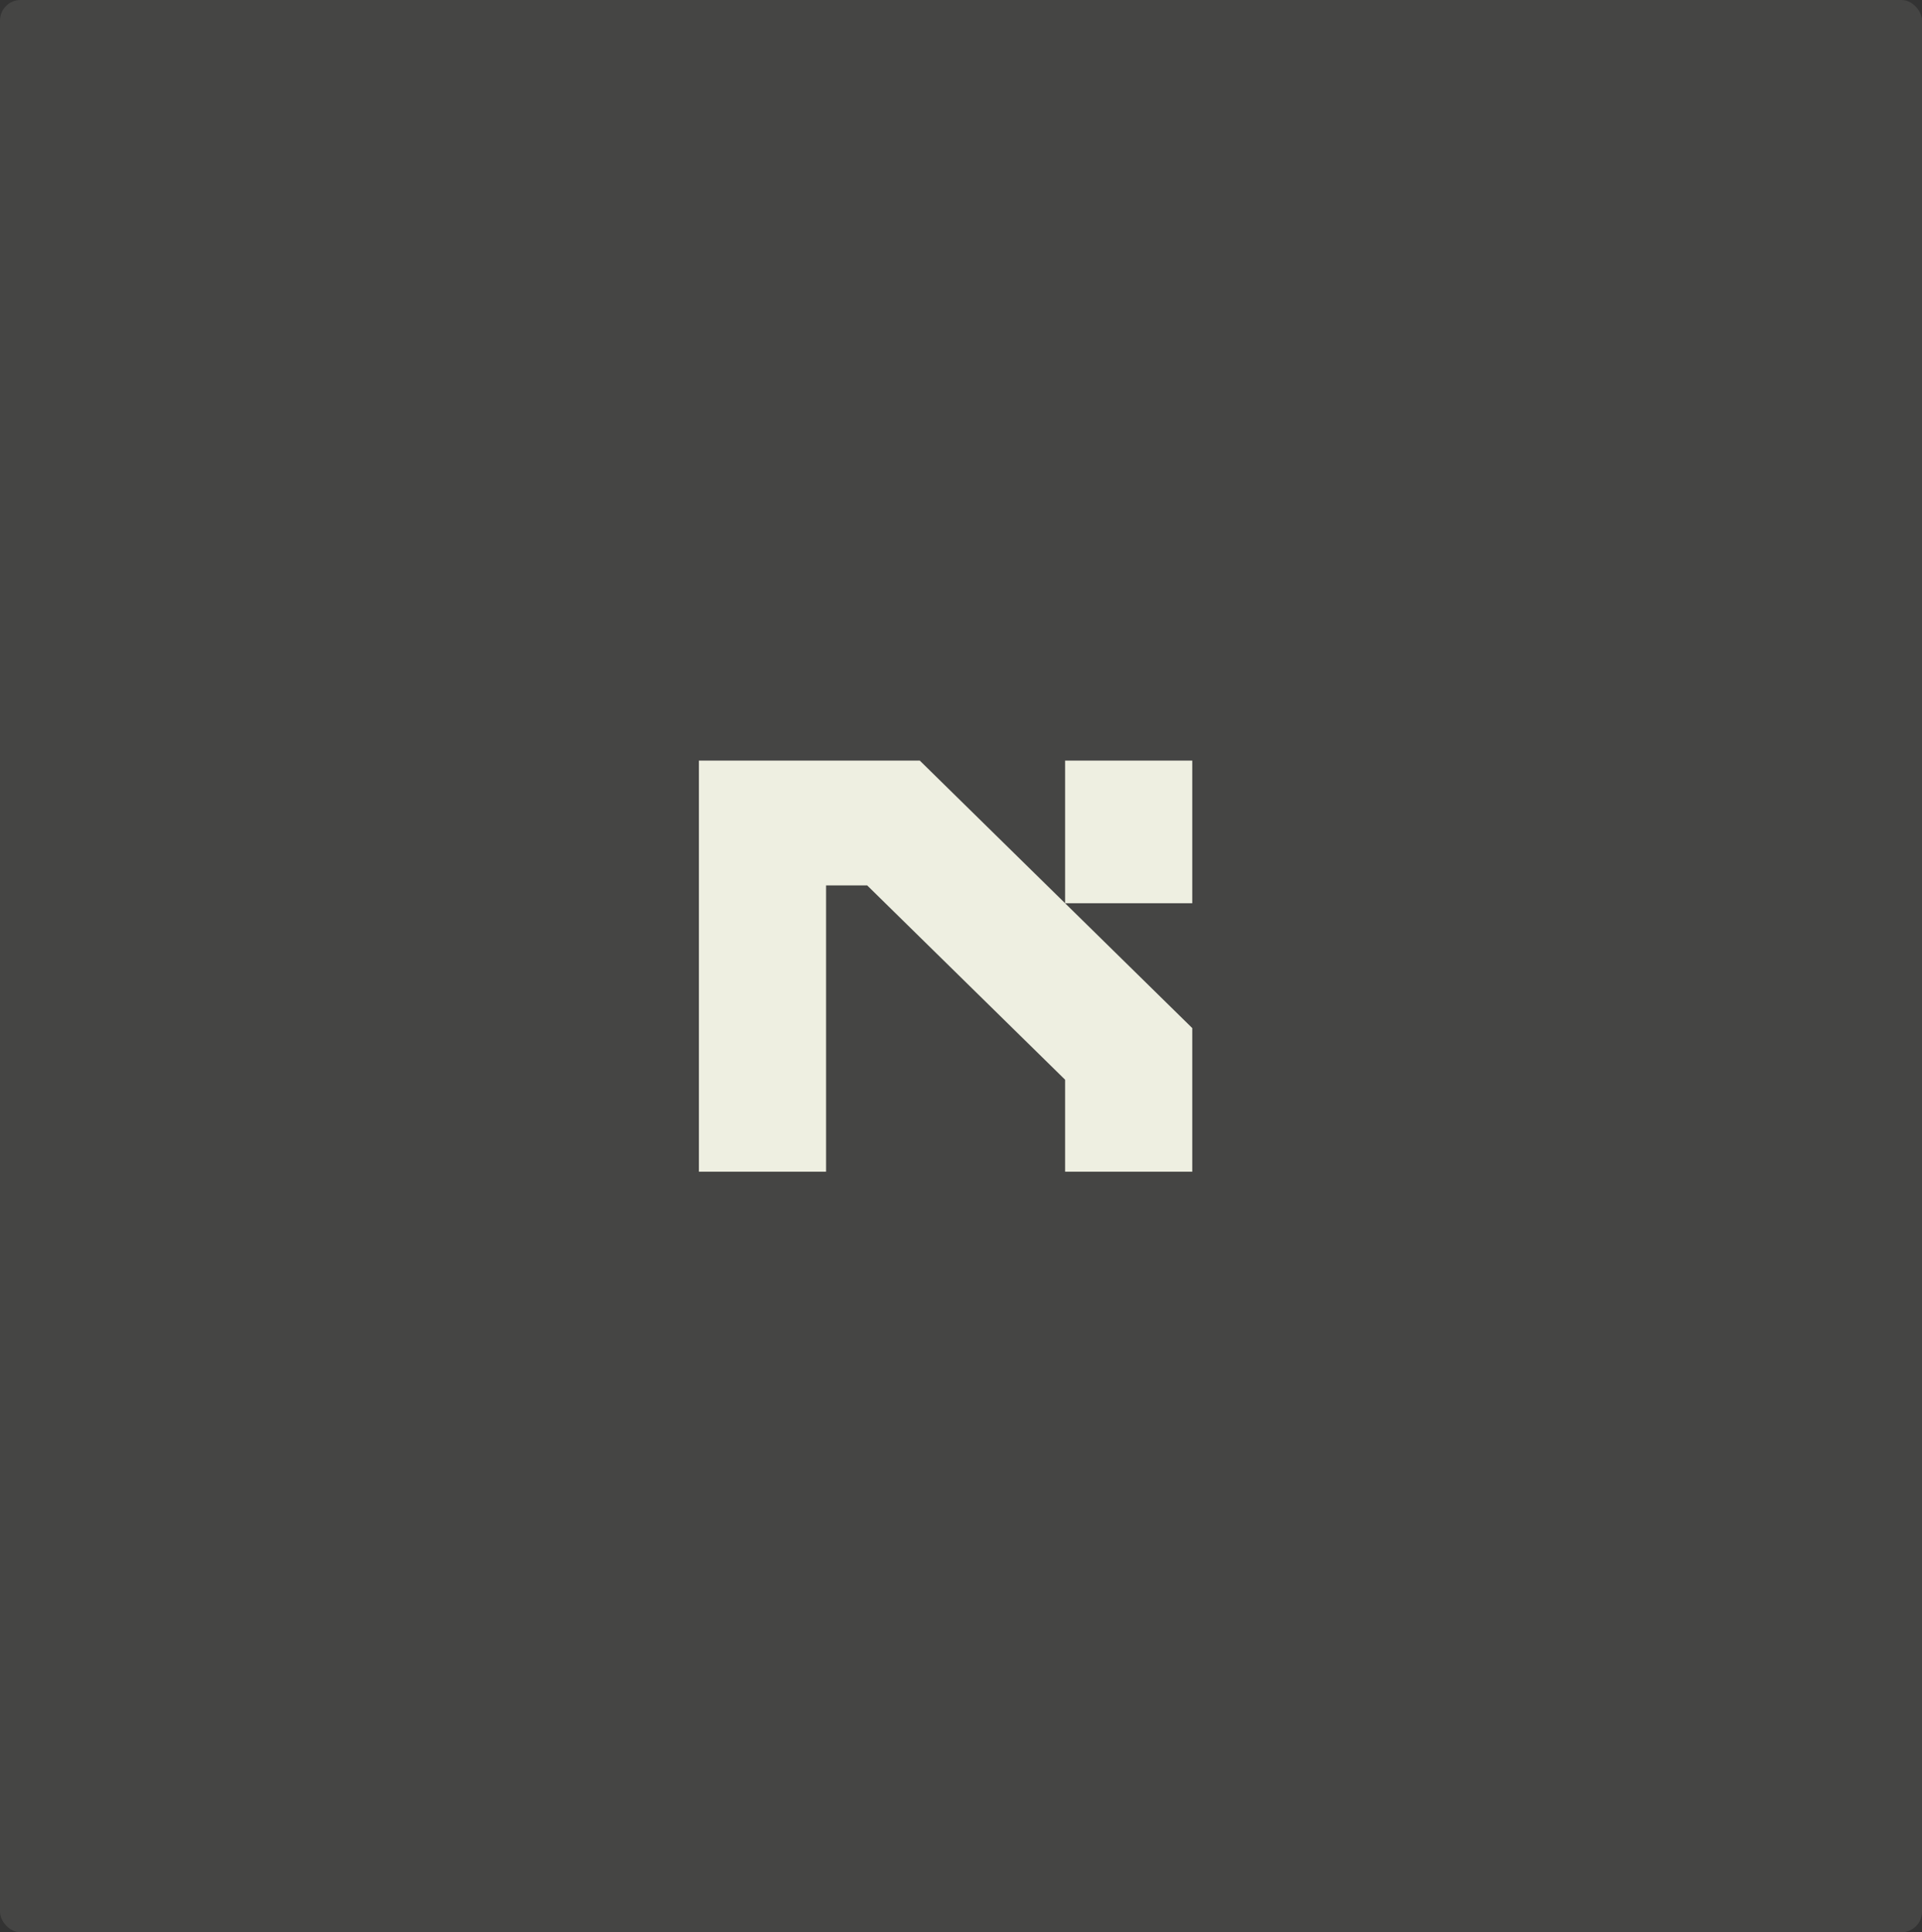 <svg width="187" height="188" viewBox="0 0 187 188" fill="none" xmlns="http://www.w3.org/2000/svg">
<rect x="0" y="0" width="187" height="188" fill="#333333" stroke="none"/>
<rect width="187" height="188" rx="2" fill="#EEEFE1" fill-opacity="0.1"/>
<path d="M89.488 74L116 100.027V114H103.628V105.05L84.372 86.146H80.372V114H68V74H89.488ZM103.628 87.881V74H116V87.881H103.628Z" fill="#EEEFE1"/>
</svg>
